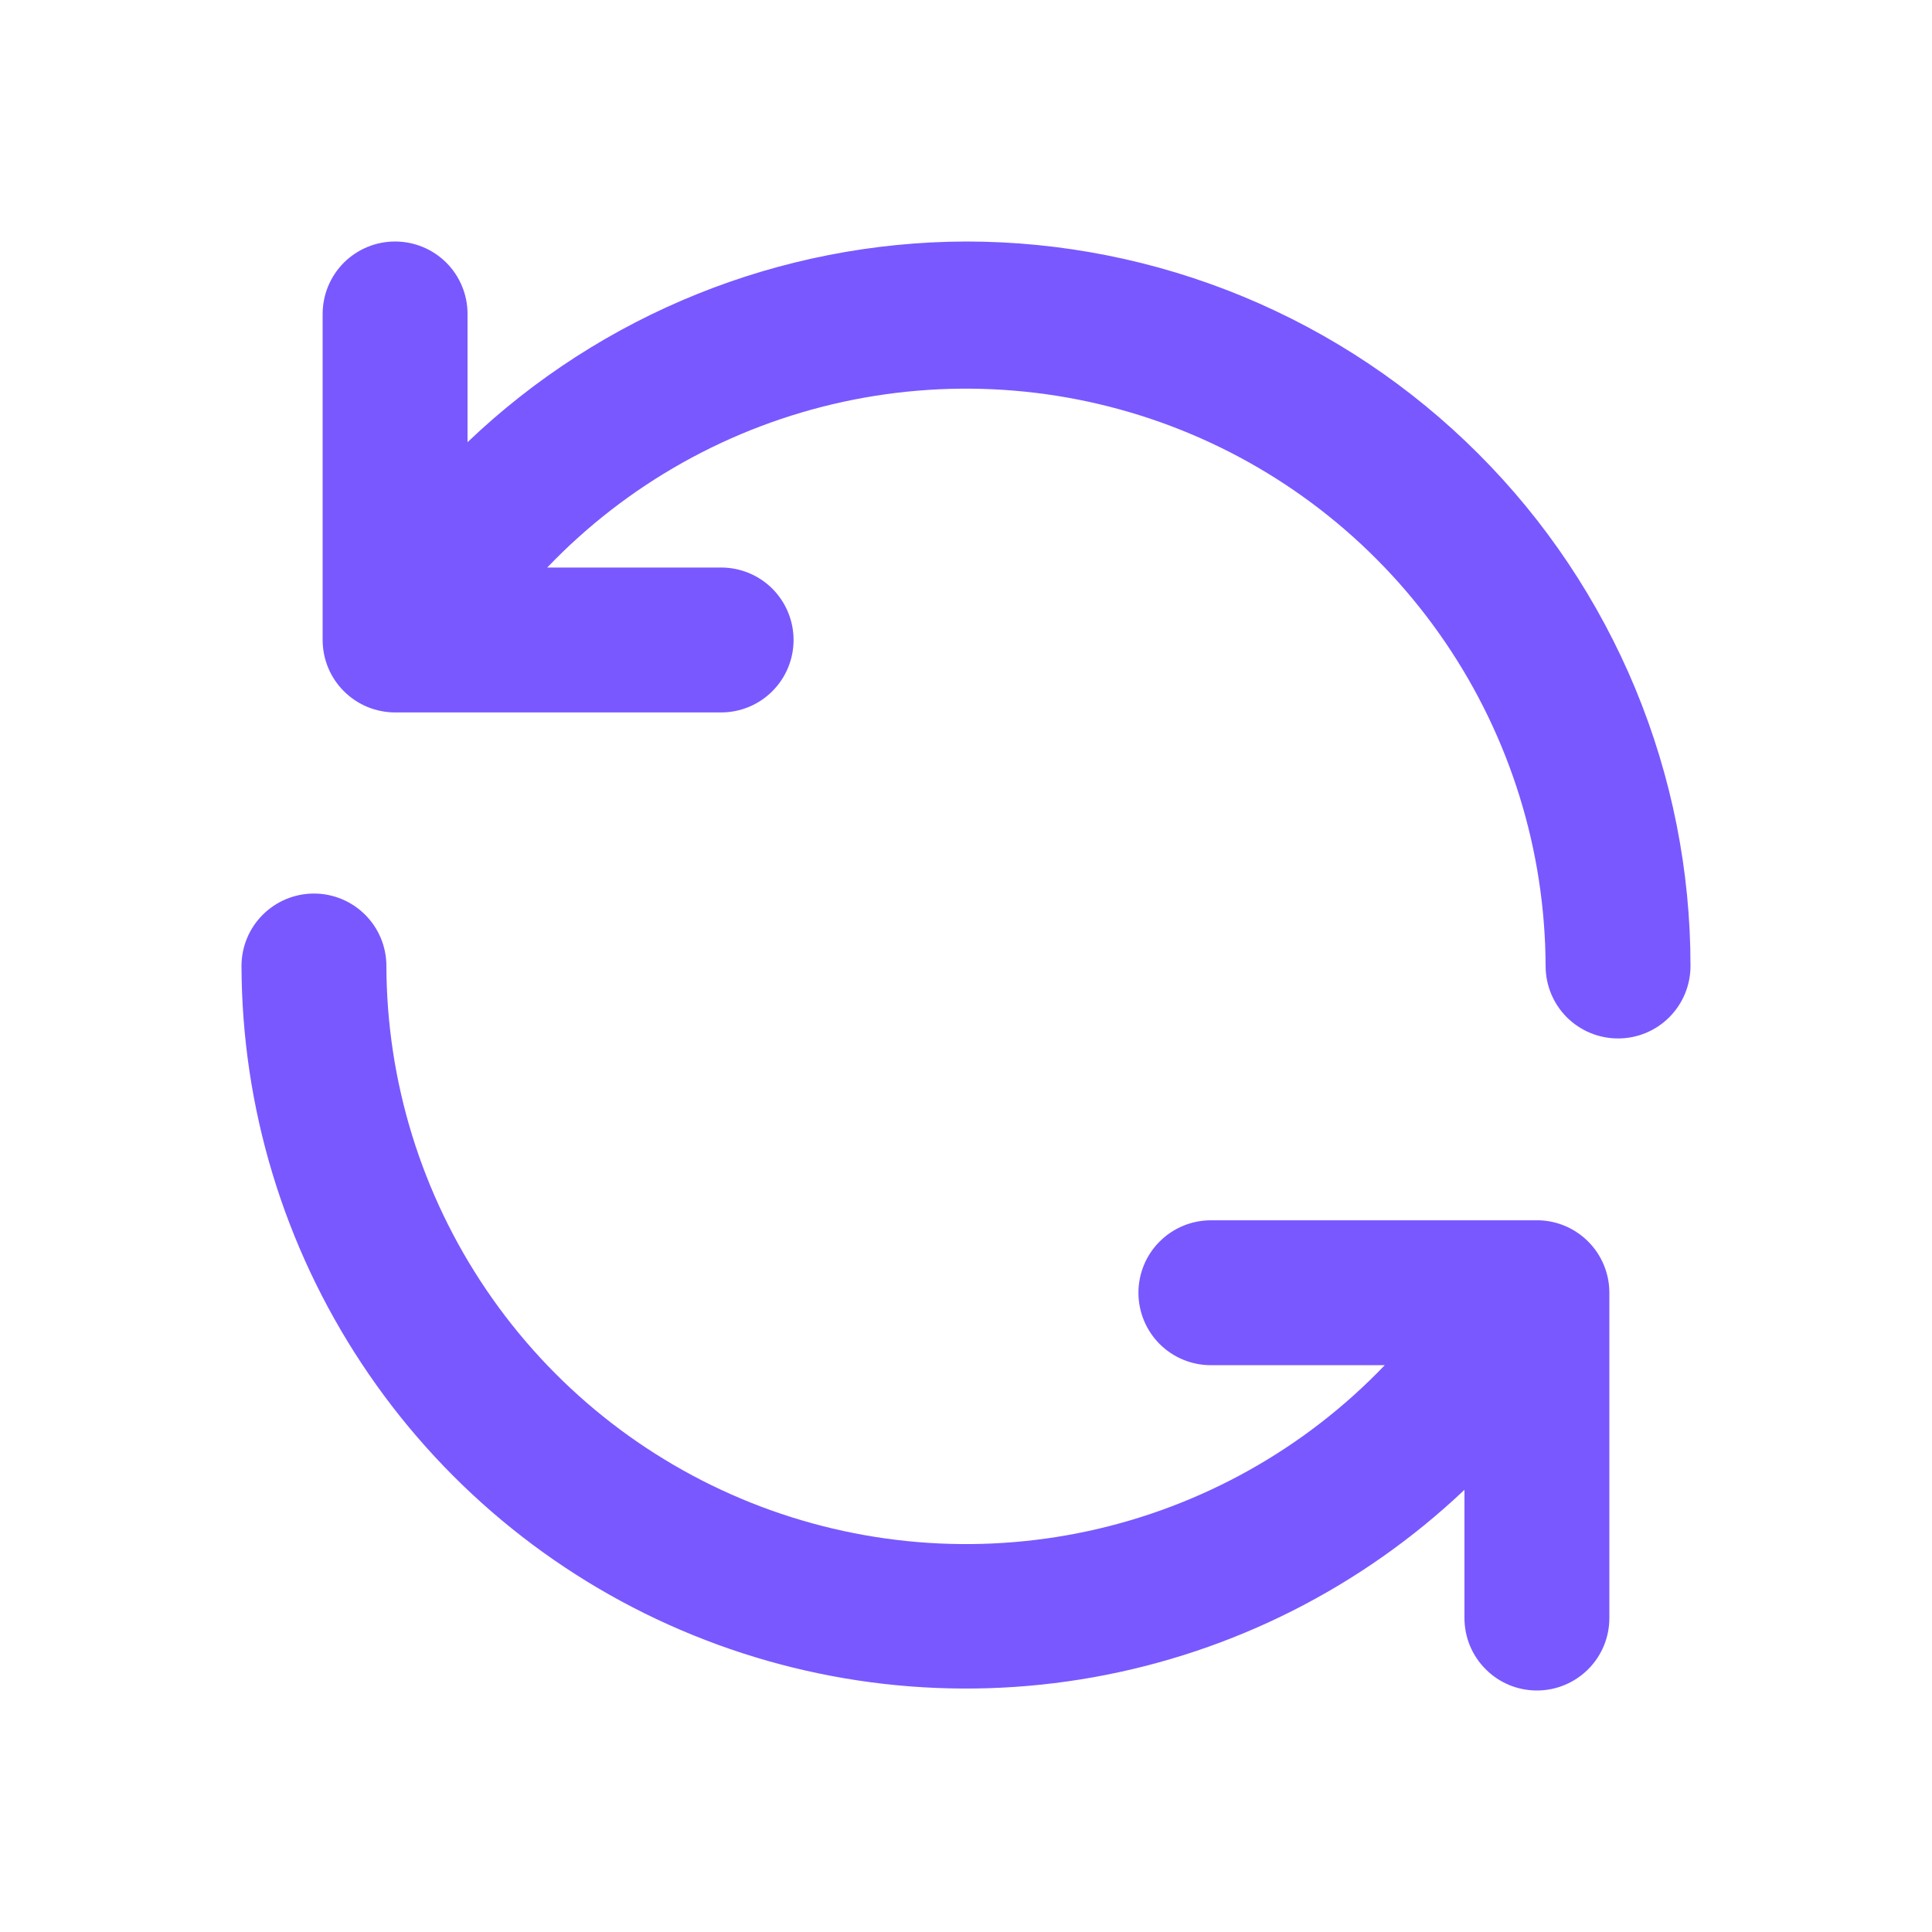 <svg width="32" height="32" viewBox="0 0 32 32" fill="none" xmlns="http://www.w3.org/2000/svg">
<path d="M25.492 20.212H20.056C19.738 20.212 19.433 20.338 19.207 20.564C18.982 20.788 18.856 21.094 18.856 21.412C18.856 21.73 18.982 22.035 19.207 22.261C19.433 22.486 19.738 22.612 20.056 22.612H22.936C21.612 23.995 19.905 24.951 18.034 25.357C16.163 25.763 14.213 25.599 12.436 24.889C10.658 24.178 9.133 22.952 8.058 21.368C6.982 19.784 6.405 17.915 6.4 16C6.4 15.682 6.274 15.377 6.049 15.152C5.823 14.926 5.518 14.8 5.2 14.8C4.882 14.8 4.577 14.926 4.351 15.152C4.126 15.377 4 15.682 4 16C4.006 18.343 4.699 20.634 5.992 22.588C7.284 24.543 9.121 26.076 11.275 26.998C13.429 27.921 15.806 28.193 18.113 27.78C20.42 27.367 22.555 26.288 24.256 24.676V26.8C24.256 27.118 24.382 27.424 24.608 27.648C24.832 27.874 25.138 28 25.456 28C25.774 28 26.079 27.874 26.305 27.648C26.53 27.424 26.656 27.118 26.656 26.8V21.4C26.653 21.09 26.53 20.793 26.313 20.572C26.096 20.35 25.802 20.221 25.492 20.212ZM16 4C12.924 4.009 9.968 5.199 7.744 7.324V5.2C7.744 4.882 7.618 4.577 7.393 4.351C7.167 4.126 6.862 4 6.544 4C6.226 4 5.921 4.126 5.695 4.351C5.47 4.577 5.344 4.882 5.344 5.2V10.6C5.344 10.918 5.47 11.223 5.695 11.448C5.921 11.674 6.226 11.8 6.544 11.8H11.944C12.262 11.8 12.568 11.674 12.793 11.448C13.018 11.223 13.144 10.918 13.144 10.6C13.144 10.282 13.018 9.977 12.793 9.751C12.568 9.526 12.262 9.4 11.944 9.4H9.064C10.387 8.017 12.093 7.062 13.963 6.656C15.833 6.25 17.782 6.412 19.559 7.121C21.336 7.83 22.861 9.055 23.937 10.637C25.014 12.219 25.593 14.086 25.6 16C25.6 16.318 25.726 16.623 25.951 16.849C26.177 17.074 26.482 17.2 26.8 17.2C27.118 17.2 27.424 17.074 27.648 16.849C27.874 16.623 28 16.318 28 16C28 14.424 27.69 12.864 27.087 11.408C26.483 9.952 25.6 8.629 24.485 7.515C23.371 6.4 22.048 5.516 20.592 4.913C19.136 4.31 17.576 4 16 4Z" fill="#7958FF"/>
</svg>
